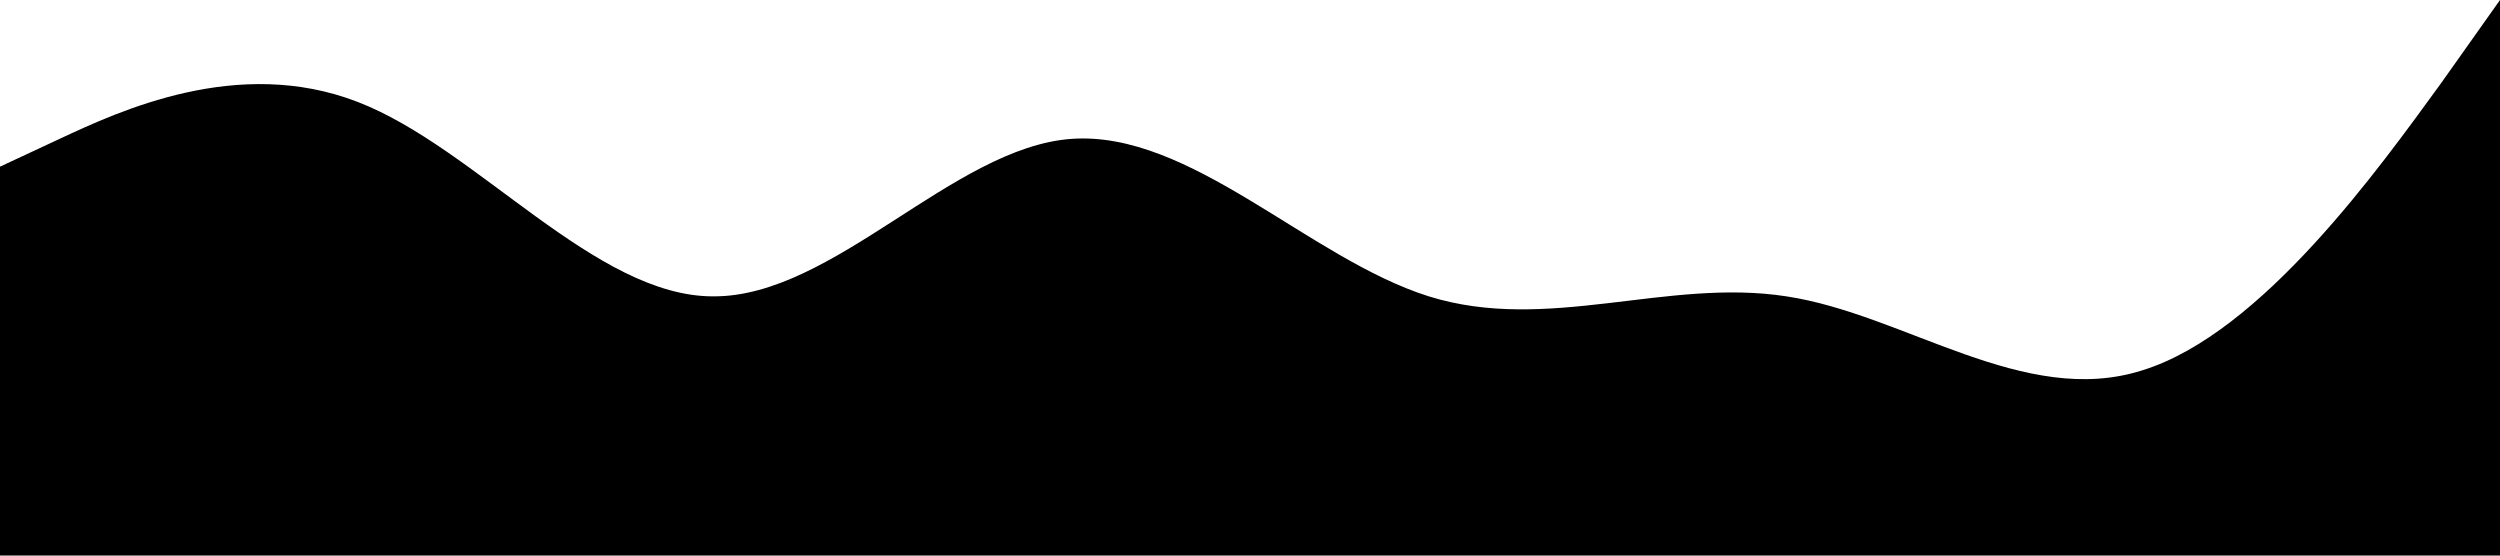 <?xml version="1.0" standalone="no"?><svg xmlns="http://www.w3.org/2000/svg" viewBox="0 0 1440 320"><path fill="#000000" fill-opacity="1" d="M0,96L34.3,80C68.6,64,137,32,206,58.7C274.3,85,343,171,411,170.7C480,171,549,85,617,80C685.7,75,754,149,823,170.7C891.4,192,960,160,1029,170.7C1097.1,181,1166,235,1234,213.3C1302.9,192,1371,96,1406,48L1440,0L1440,320L1405.7,320C1371.4,320,1303,320,1234,320C1165.7,320,1097,320,1029,320C960,320,891,320,823,320C754.3,320,686,320,617,320C548.6,320,480,320,411,320C342.9,320,274,320,206,320C137.1,320,69,320,34,320L0,320Z"></path></svg>